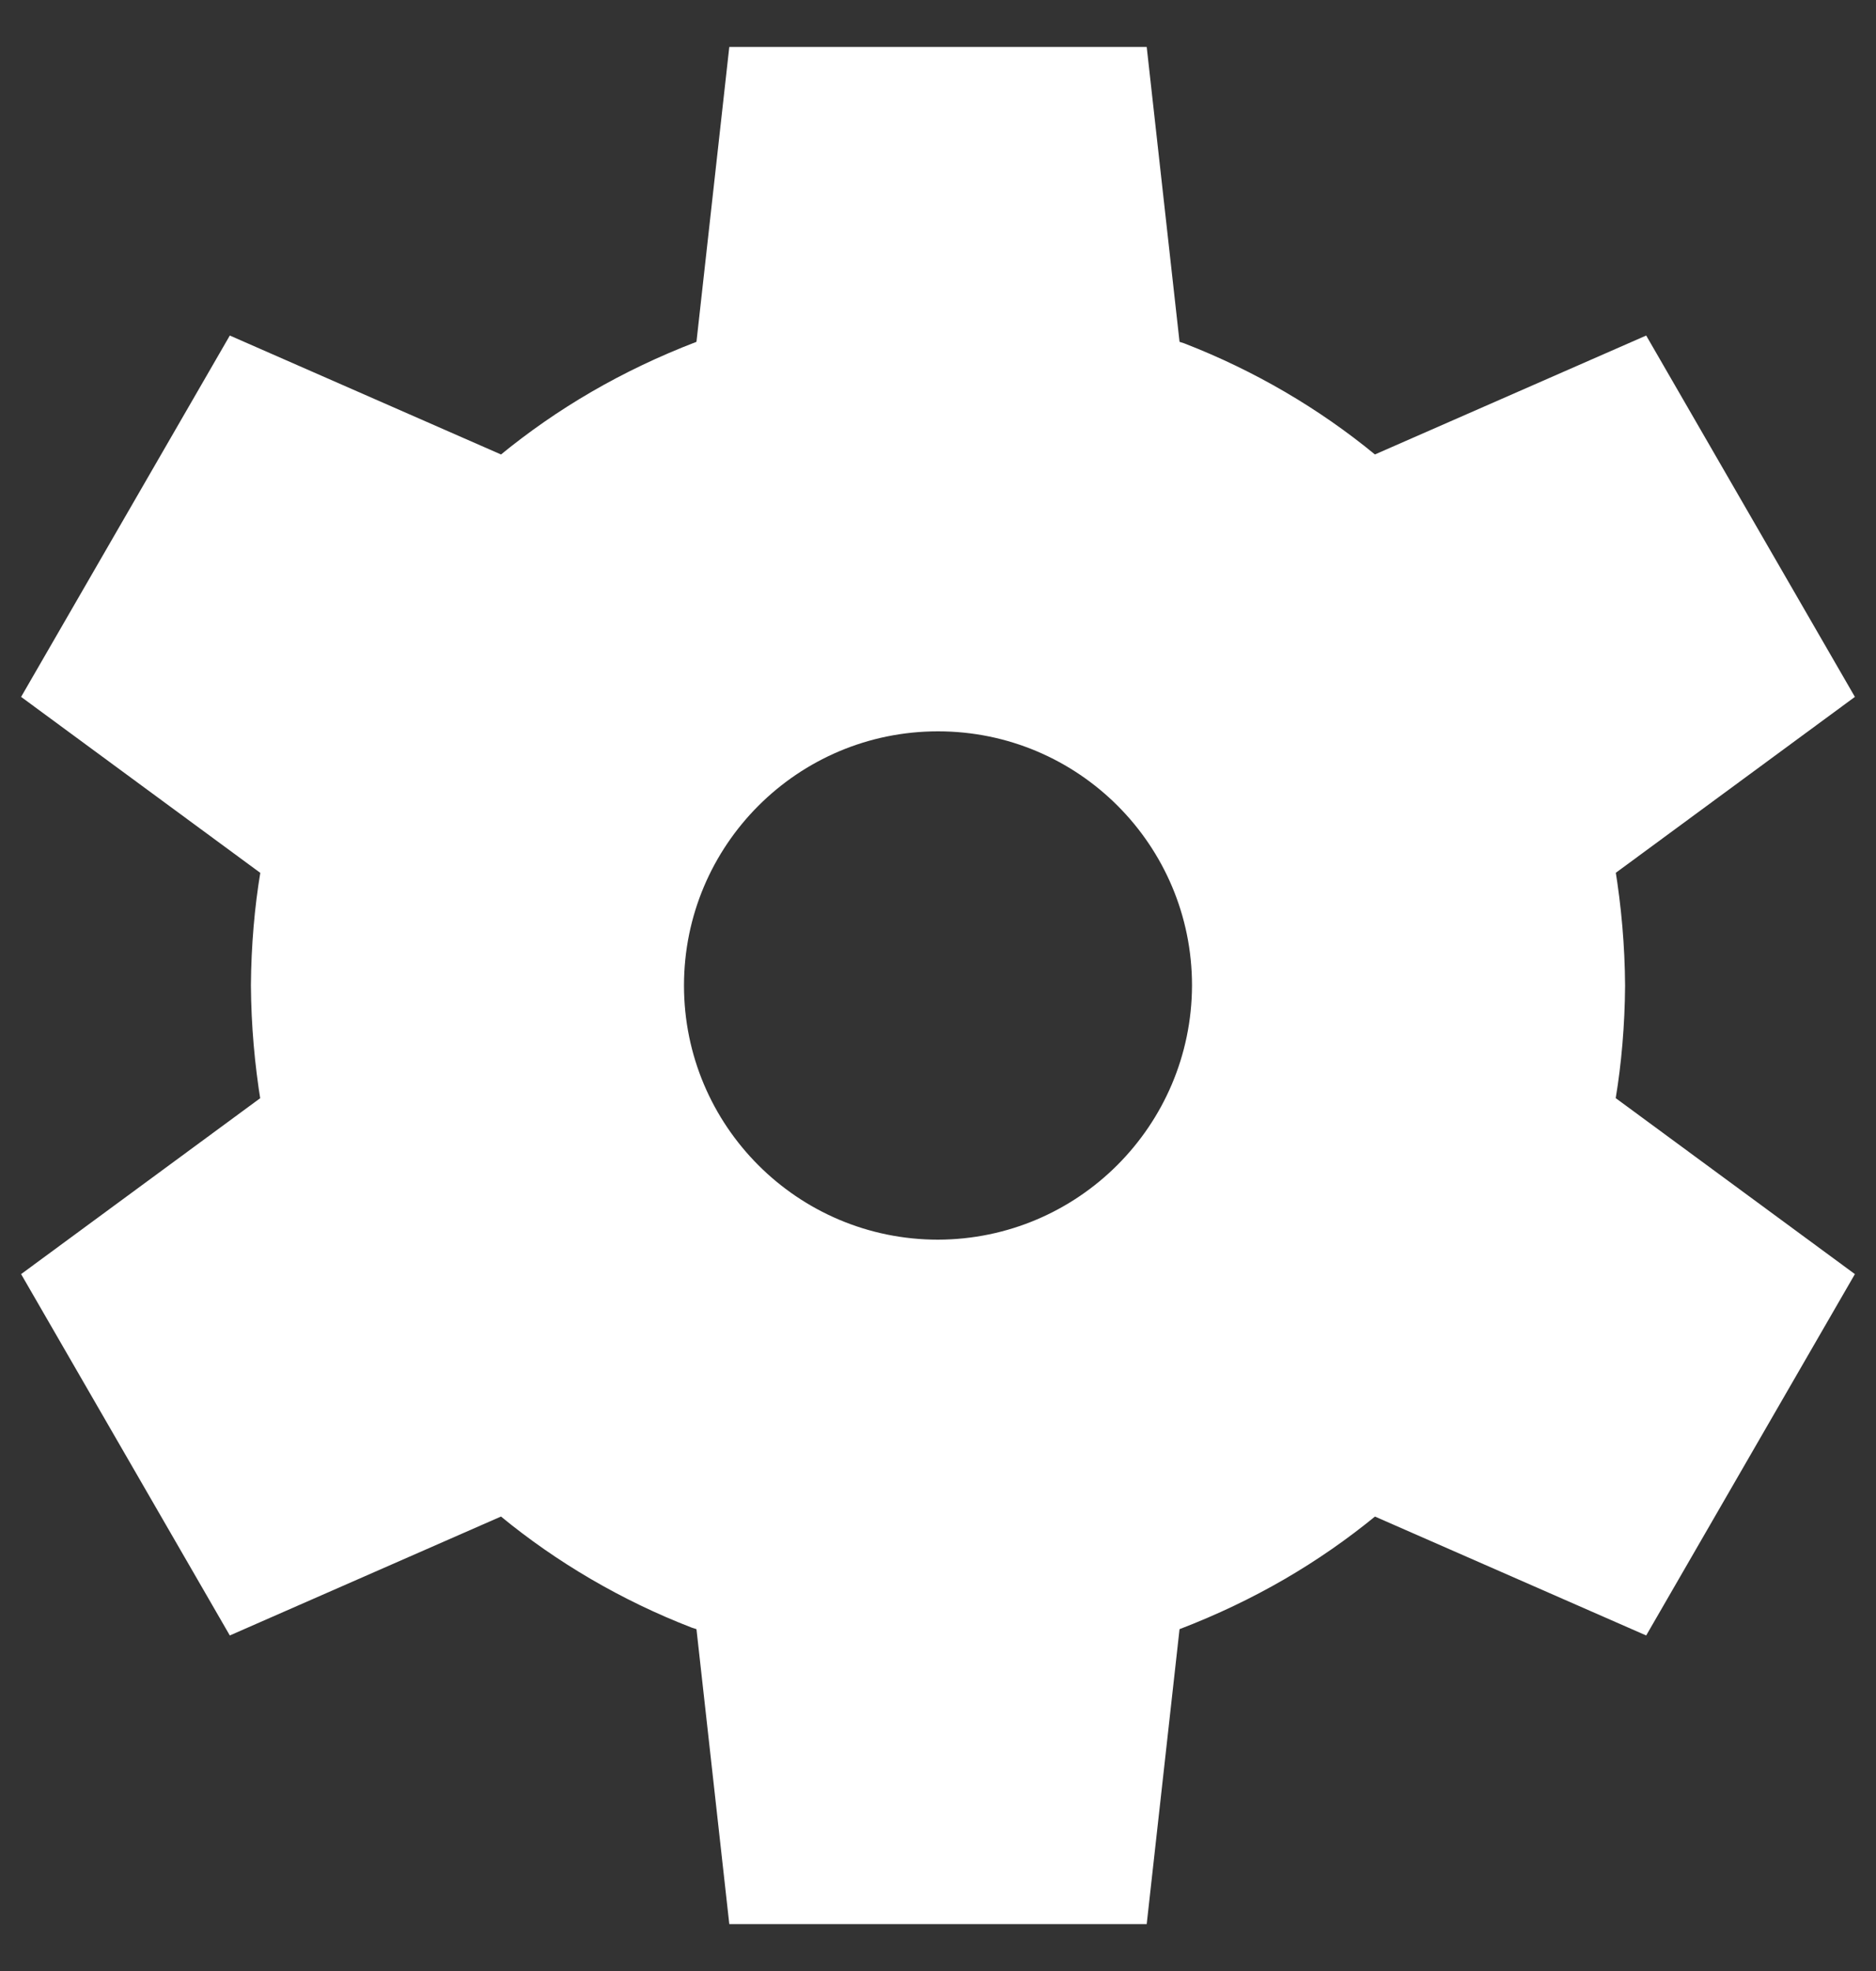 <svg width="20" height="21" viewBox="0 0 20 21" fill="none" xmlns="http://www.w3.org/2000/svg">
<rect x="0" y="0" width="20" height="21" fill="#333333" stroke="none"/>
<g clip-path="url(#clip0_361_7595)">
<path d="M17.325 10.5C17.322 10.073 17.285 9.658 17.219 9.253L17.225 9.3L19.775 7.425L17.55 3.575L14.658 4.842C14.063 4.353 13.373 3.948 12.627 3.659L12.575 3.642L12.225 0.5H7.775L7.425 3.642C6.627 3.948 5.938 4.353 5.328 4.853L5.341 4.842L2.45 3.575L0.225 7.425L2.775 9.3C2.715 9.658 2.678 10.073 2.675 10.496V10.5C2.678 10.927 2.715 11.342 2.781 11.747L2.775 11.7L0.225 13.575L2.45 17.425L5.341 16.158C5.937 16.647 6.626 17.052 7.373 17.341L7.425 17.358L7.775 20.5H12.225L12.575 17.358C13.373 17.052 14.062 16.647 14.671 16.148L14.658 16.158L17.55 17.425L19.775 13.575L17.225 11.7C17.285 11.342 17.322 10.927 17.325 10.504V10.5ZM10 13.208C8.505 13.208 7.292 11.996 7.292 10.5C7.292 9.004 8.505 7.792 10 7.792C11.496 7.792 12.708 9.004 12.708 10.5C12.703 11.994 11.494 13.204 10 13.208H10H10Z" fill="white"/>
</g>
<defs>
<clipPath id="clip0_361_7595">
<rect width="20" height="20" fill="white" transform="translate(0 0.5)"/>
</clipPath>
</defs>
</svg>
